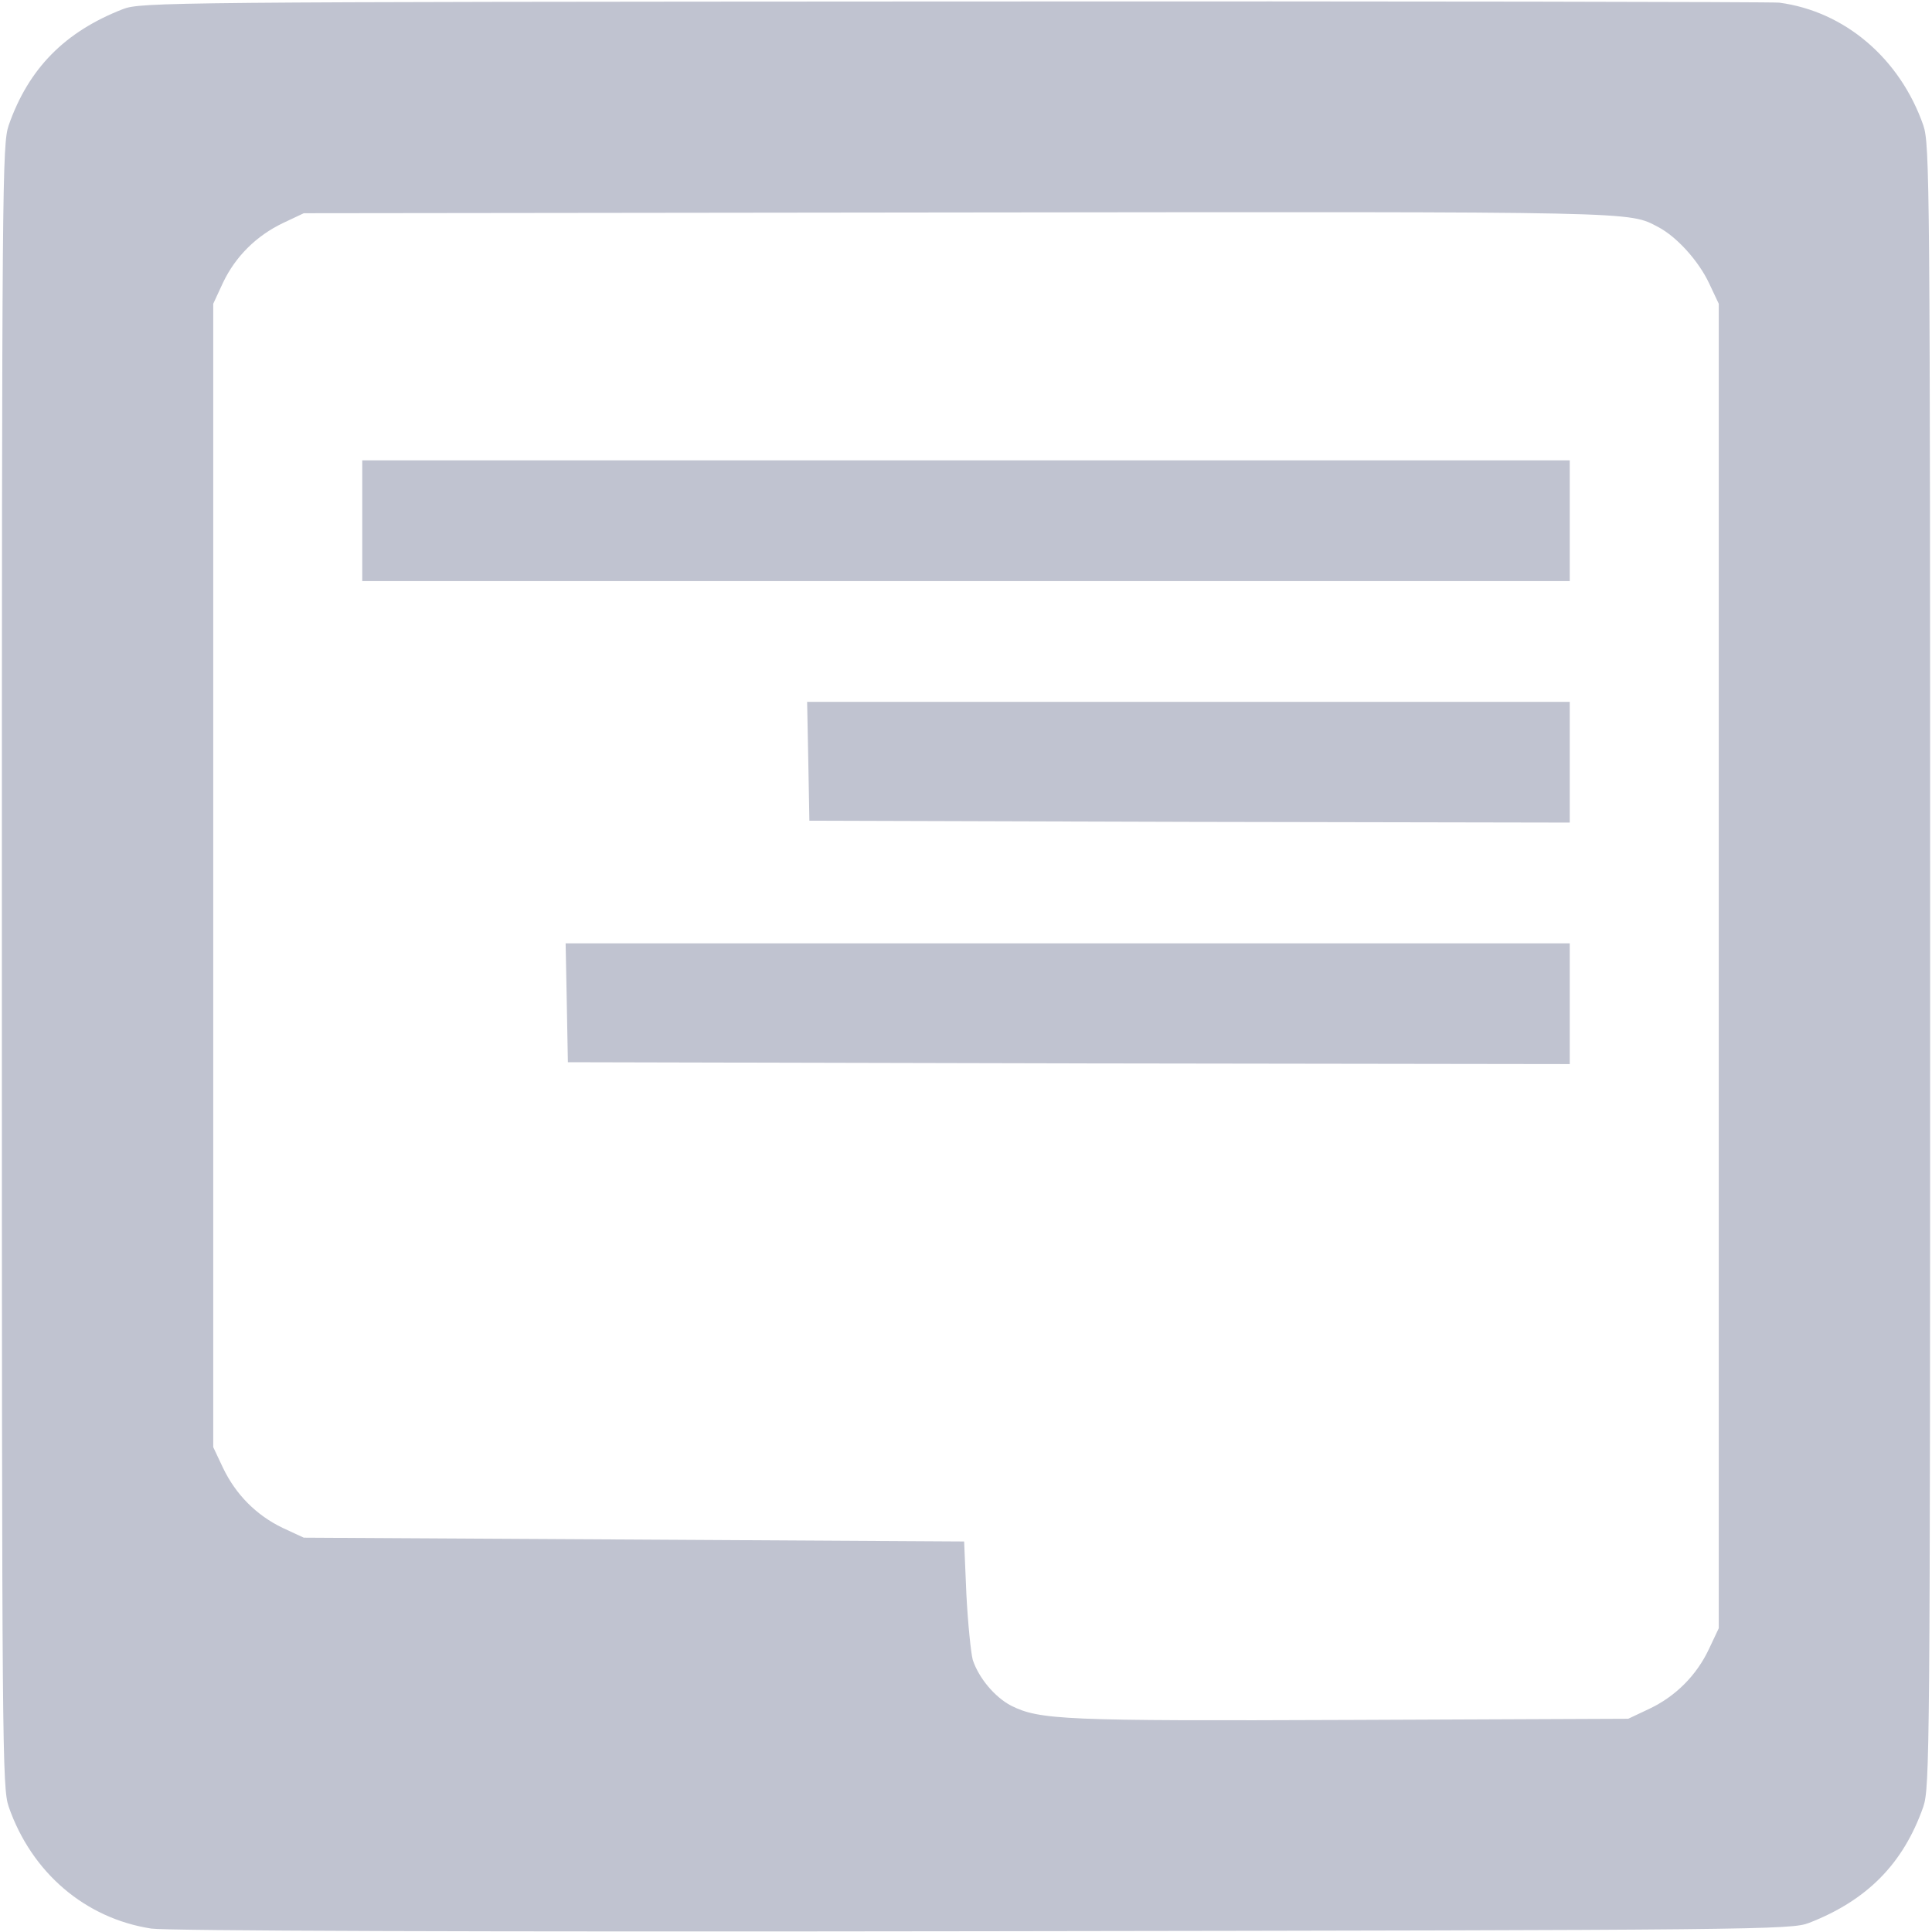 <svg width="30" height="30" viewBox="0 0 30 30" fill="none" xmlns="http://www.w3.org/2000/svg">
<g clip-path="url(#clip0_81_6)">
<path d="M27.627 0.041C28.646 0.176 29.502 0.908 29.865 1.945C29.965 2.244 29.971 2.766 29.971 15C29.971 27.234 29.965 27.756 29.865 28.055C29.555 28.939 28.992 29.508 28.09 29.859C27.814 29.965 27.375 29.971 15.264 29.988C7.26 30 2.59 29.982 2.35 29.947C1.324 29.789 0.492 29.08 0.135 28.055C0.035 27.756 0.029 27.234 0.029 15C0.029 2.766 0.035 2.244 0.135 1.945C0.445 1.061 1.008 0.492 1.91 0.141C2.186 0.035 2.613 0.029 14.824 0.023C21.768 0.018 27.527 0.029 27.627 0.041ZM4.395 3.463C3.979 3.662 3.656 3.984 3.463 4.389L3.311 4.717V13.594V22.471L3.463 22.793C3.662 23.209 3.984 23.531 4.389 23.725L4.717 23.877L9.844 23.906L14.971 23.936L15.006 24.756C15.029 25.207 15.076 25.664 15.105 25.775C15.199 26.057 15.445 26.35 15.697 26.484C16.143 26.707 16.506 26.725 20.977 26.707L25.283 26.689L25.605 26.537C26.016 26.344 26.344 26.016 26.537 25.605L26.689 25.283V15V4.717L26.537 4.395C26.373 4.049 26.039 3.68 25.752 3.527C25.277 3.281 25.576 3.287 14.912 3.299L4.717 3.311L4.395 3.463Z" fill="#C0C3D0"/>
<path d="M24.375 8.086V9.023H15H5.625V8.086V7.148H15H24.375V8.086Z" fill="#C0C3D0"/>
<path d="M24.375 11.836V12.773L18.469 12.762L12.568 12.744L12.551 11.818L12.533 10.898H18.457H24.375V11.836Z" fill="#C0C3D0"/>
<path d="M24.375 15.586V16.523L16.594 16.512L8.818 16.494L8.801 15.568L8.783 14.648H16.582H24.375V15.586Z" fill="#C0C3D0"/>
</g>
<defs>
<clipPath id="clip0_81_6">
<rect width="30" height="30" fill="white" transform="matrix(-1 0 0 1 30 0)"/>
</clipPath>
</defs>
</svg>

